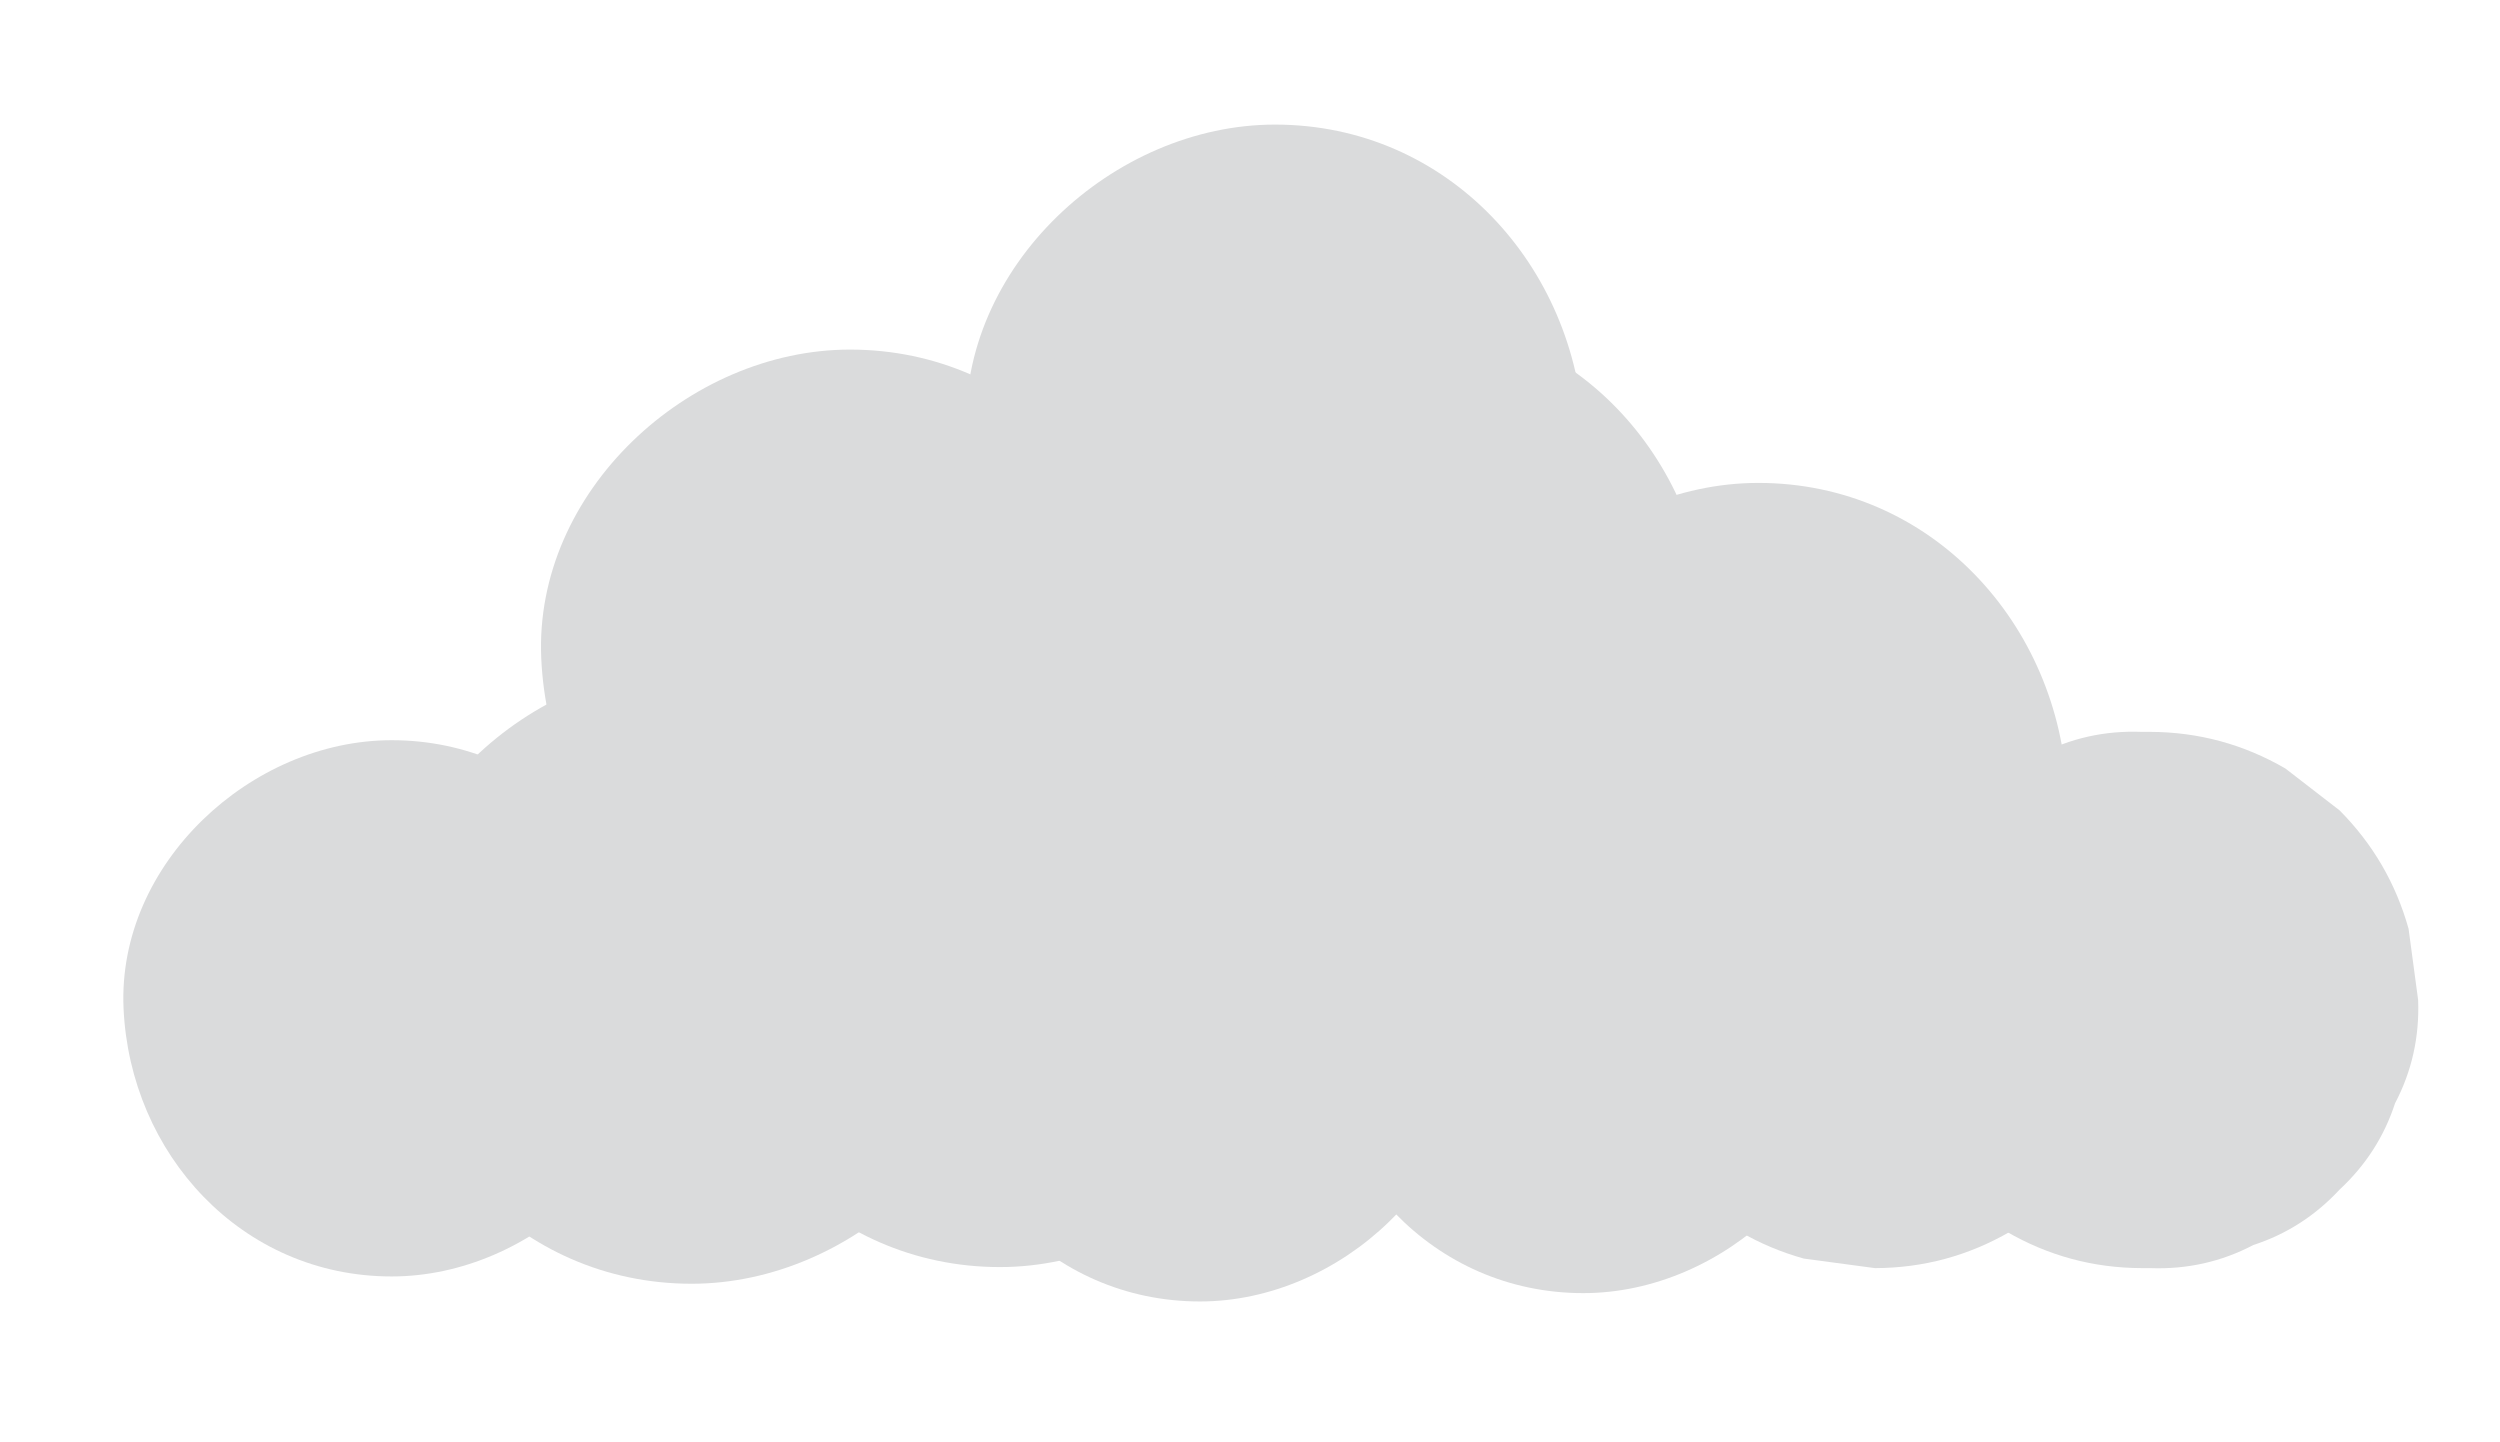 <?xml version="1.0" encoding="utf-8"?>
<!-- Generator: Adobe Illustrator 26.5.1, SVG Export Plug-In . SVG Version: 6.00 Build 0)  -->
<svg version="1.1" id="Layer_1" xmlns="http://www.w3.org/2000/svg" xmlns:xlink="http://www.w3.org/1999/xlink" x="0px" y="0px"
	 viewBox="0 0 153.846 88.718" style="enable-background:new 0 0 153.846 88.718;" xml:space="preserve">
<g>
	<g>
		<path style="fill:#DADBDC;" d="M52.308,59.513c9.938,0,19.46-8.739,19-19c-0.461-10.294-8.348-19-19-19
			c-9.938,0-19.46,8.739-19,19C33.769,50.807,41.656,59.513,52.308,59.513L52.308,59.513z"/>
	</g>
</g>
<g>
	<g>
		<path style="fill:#DADBDC;" d="M78.462,45.667c9.938,0,19.46-8.739,19-19c-0.461-10.294-8.348-19-19-19
			c-9.938,0-19.46,8.739-19,19C59.923,36.961,67.81,45.667,78.462,45.667L78.462,45.667z"/>
	</g>
</g>
<g>
	<g>
		<path style="fill:#DADBDC;" d="M57.017,43.008c1.248,5.679,5.501,10.896,10.441,13.814
			c1.863,1.1,3.904,2.034,6.016,2.513c4.499,1.02,7.071,0.885,11.566-0.033c2.473-0.588,4.626-1.721,6.461-3.401
			c2.068-1.34,3.7-3.117,4.894-5.331c1.389-2.181,2.14-4.536,2.255-7.064c0.566-2.526,0.453-5.051-0.339-7.576
			c-0.638-1.513-1.277-3.026-1.915-4.539c-1.689-2.855-3.961-5.127-6.816-6.816
			c-1.513-0.638-3.026-1.277-4.539-1.915c-3.367-0.905-6.735-0.905-10.102,0c-0.081,0.017-0.162,0.033-0.243,0.05
			c1.684-0.226,3.367-0.453,5.051-0.679c-0.332,0.042-0.645,0.048-0.979,0.02
			c1.684,0.226,3.367,0.453,5.051,0.679c-0.33-0.05-0.637-0.128-0.952-0.239c1.513,0.638,3.026,1.277,4.539,1.915
			c-0.388-0.164-0.733-0.361-1.071-0.61c1.282,0.99,2.564,1.981,3.845,2.971
			c-0.257-0.214-0.483-0.439-0.698-0.695c0.99,1.282,1.981,2.564,2.971,3.845
			c-0.197-0.269-0.358-0.539-0.498-0.842c0.638,1.513,1.277,3.026,1.915,4.539
			c-0.09-0.237-0.157-0.459-0.211-0.707c-0.588-2.473-1.721-4.626-3.401-6.461
			c-1.34-2.068-3.117-3.7-5.331-4.894c-2.181-1.389-4.536-2.14-7.064-2.255
			c-2.526-0.566-5.051-0.453-7.576,0.339c-1.513,0.638-3.026,1.277-4.539,1.915
			c-2.855,1.689-5.127,3.961-6.816,6.816c-0.638,1.513-1.277,3.026-1.915,4.539
			C56.112,36.273,56.112,39.641,57.017,43.008L57.017,43.008z"/>
	</g>
</g>
<g>
	<g>
		<path style="fill:#DADBDC;" d="M86.154,57.462c9.938,0,19.46-8.739,19-19c-0.461-10.294-8.348-19-19-19
			c-9.938,0-19.46,8.739-19,19C67.615,48.756,75.502,57.462,86.154,57.462L86.154,57.462z"/>
	</g>
</g>
<g>
	<g>
		<path style="fill:#DADBDC;" d="M108.205,67.718c9.938,0,19.46-8.739,19-19c-0.461-10.294-8.348-19-19-19
			c-9.938,0-19.46,8.739-19,19C89.666,59.012,97.553,67.718,108.205,67.718L108.205,67.718z"/>
	</g>
</g>
<g>
	<g>
		<path style="fill:#DADBDC;" d="M80,71.308c9.938,0,19.46-8.739,19-19c-0.461-10.294-8.348-19-19-19
			c-9.938,0-19.46,8.739-19,19C61.461,62.602,69.348,71.308,80,71.308L80,71.308z"/>
	</g>
</g>
<g>
	<g>
		<path style="fill:#DADBDC;" d="M61.538,77.974c9.938,0,19.46-8.739,19-19c-0.461-10.294-8.348-19-19-19
			c-9.938,0-19.46,8.739-19,19C42.999,69.269,50.887,77.974,61.538,77.974L61.538,77.974z"/>
	</g>
</g>
<g>
	<g>
		<path style="fill:#DADBDC;" d="M42.564,79c9.938,0,19.46-8.739,19-19c-0.461-10.294-8.348-19-19-19
			c-9.938,0-19.46,8.739-19,19C24.025,70.294,31.912,79,42.564,79L42.564,79z"/>
	</g>
</g>
<g>
	<g>
		<path style="fill:#DADBDC;" d="M24.103,78.551c8.631,0,16.899-7.589,16.5-16.5c-0.4-8.94-7.25-16.5-16.5-16.5
			c-8.631,0-16.899,7.589-16.5,16.5C8.003,70.991,14.852,78.551,24.103,78.551L24.103,78.551z"/>
	</g>
</g>
<g>
	<g>
		<path style="fill:#DADBDC;" d="M97.436,79.577c8.631,0,16.899-7.589,16.5-16.5c-0.4-8.94-7.25-16.5-16.5-16.5
			c-8.631,0-16.899,7.589-16.5,16.5C81.336,72.017,88.186,79.577,97.436,79.577L97.436,79.577z"/>
	</g>
</g>
<g>
	<g>
		<path style="fill:#DADBDC;" d="M73.846,80.09c8.631,0,16.899-7.589,16.5-16.5c-0.4-8.94-7.25-16.5-16.5-16.5
			c-8.631,0-16.899,7.589-16.5,16.5C57.747,72.529,64.596,80.09,73.846,80.09L73.846,80.09z"/>
	</g>
</g>
<g>
	<g>
		<path style="fill:#DADBDC;" d="M123.713,75.786c0.342-0.171,0.684-0.342,1.026-0.513
			c1.923-1.037,3.466-2.453,4.629-4.25c1.458-1.594,2.443-3.464,2.953-5.611c0.688-2.193,0.786-4.386,0.295-6.58
			c-0.1-2.196-0.752-4.241-1.958-6.135c-0.86-1.113-1.72-2.226-2.58-3.339c-2.059-2.045-4.486-3.459-7.281-4.243
			c-1.462-0.197-2.924-0.393-4.386-0.589c-2.978,0.009-5.754,0.76-8.328,2.253
			c-0.342,0.171-0.684,0.342-1.026,0.513c-1.923,1.037-3.466,2.453-4.629,4.25
			c-1.458,1.594-2.443,3.464-2.953,5.611c-0.688,2.193-0.786,4.386-0.295,6.58
			c0.1,2.196,0.752,4.241,1.958,6.135c0.86,1.113,1.72,2.226,2.58,3.339c2.059,2.045,4.486,3.459,7.281,4.243
			c1.462,0.197,2.924,0.393,4.386,0.589C118.363,78.029,121.139,77.278,123.713,75.786L123.713,75.786z"/>
	</g>
</g>
<g>
	<g>
		<path style="fill:#DADBDC;" d="M131.795,78.038c0.171,0,0.342,0,0.513,0c2.272,0.086,4.391-0.388,6.357-1.421
			c2.046-0.665,3.816-1.803,5.31-3.412c1.609-1.494,2.746-3.265,3.412-5.31c1.033-1.966,1.507-4.085,1.421-6.357
			c-0.197-1.462-0.393-2.924-0.589-4.386c-0.784-2.795-2.198-5.222-4.243-7.281c-1.113-0.86-2.226-1.72-3.339-2.58
			c-2.574-1.493-5.349-2.244-8.328-2.253c-0.171,0-0.342,0-0.513,0c-2.272-0.086-4.391,0.388-6.357,1.421
			c-2.046,0.665-3.816,1.803-5.31,3.412c-1.609,1.494-2.746,3.265-3.412,5.31
			c-1.033,1.966-1.507,4.085-1.421,6.357c0.197,1.462,0.393,2.924,0.589,4.386
			c0.784,2.795,2.198,5.222,4.243,7.281c1.113,0.86,2.226,1.72,3.339,2.58
			C126.04,77.278,128.816,78.029,131.795,78.038L131.795,78.038z"/>
	</g>
</g>
</svg>

